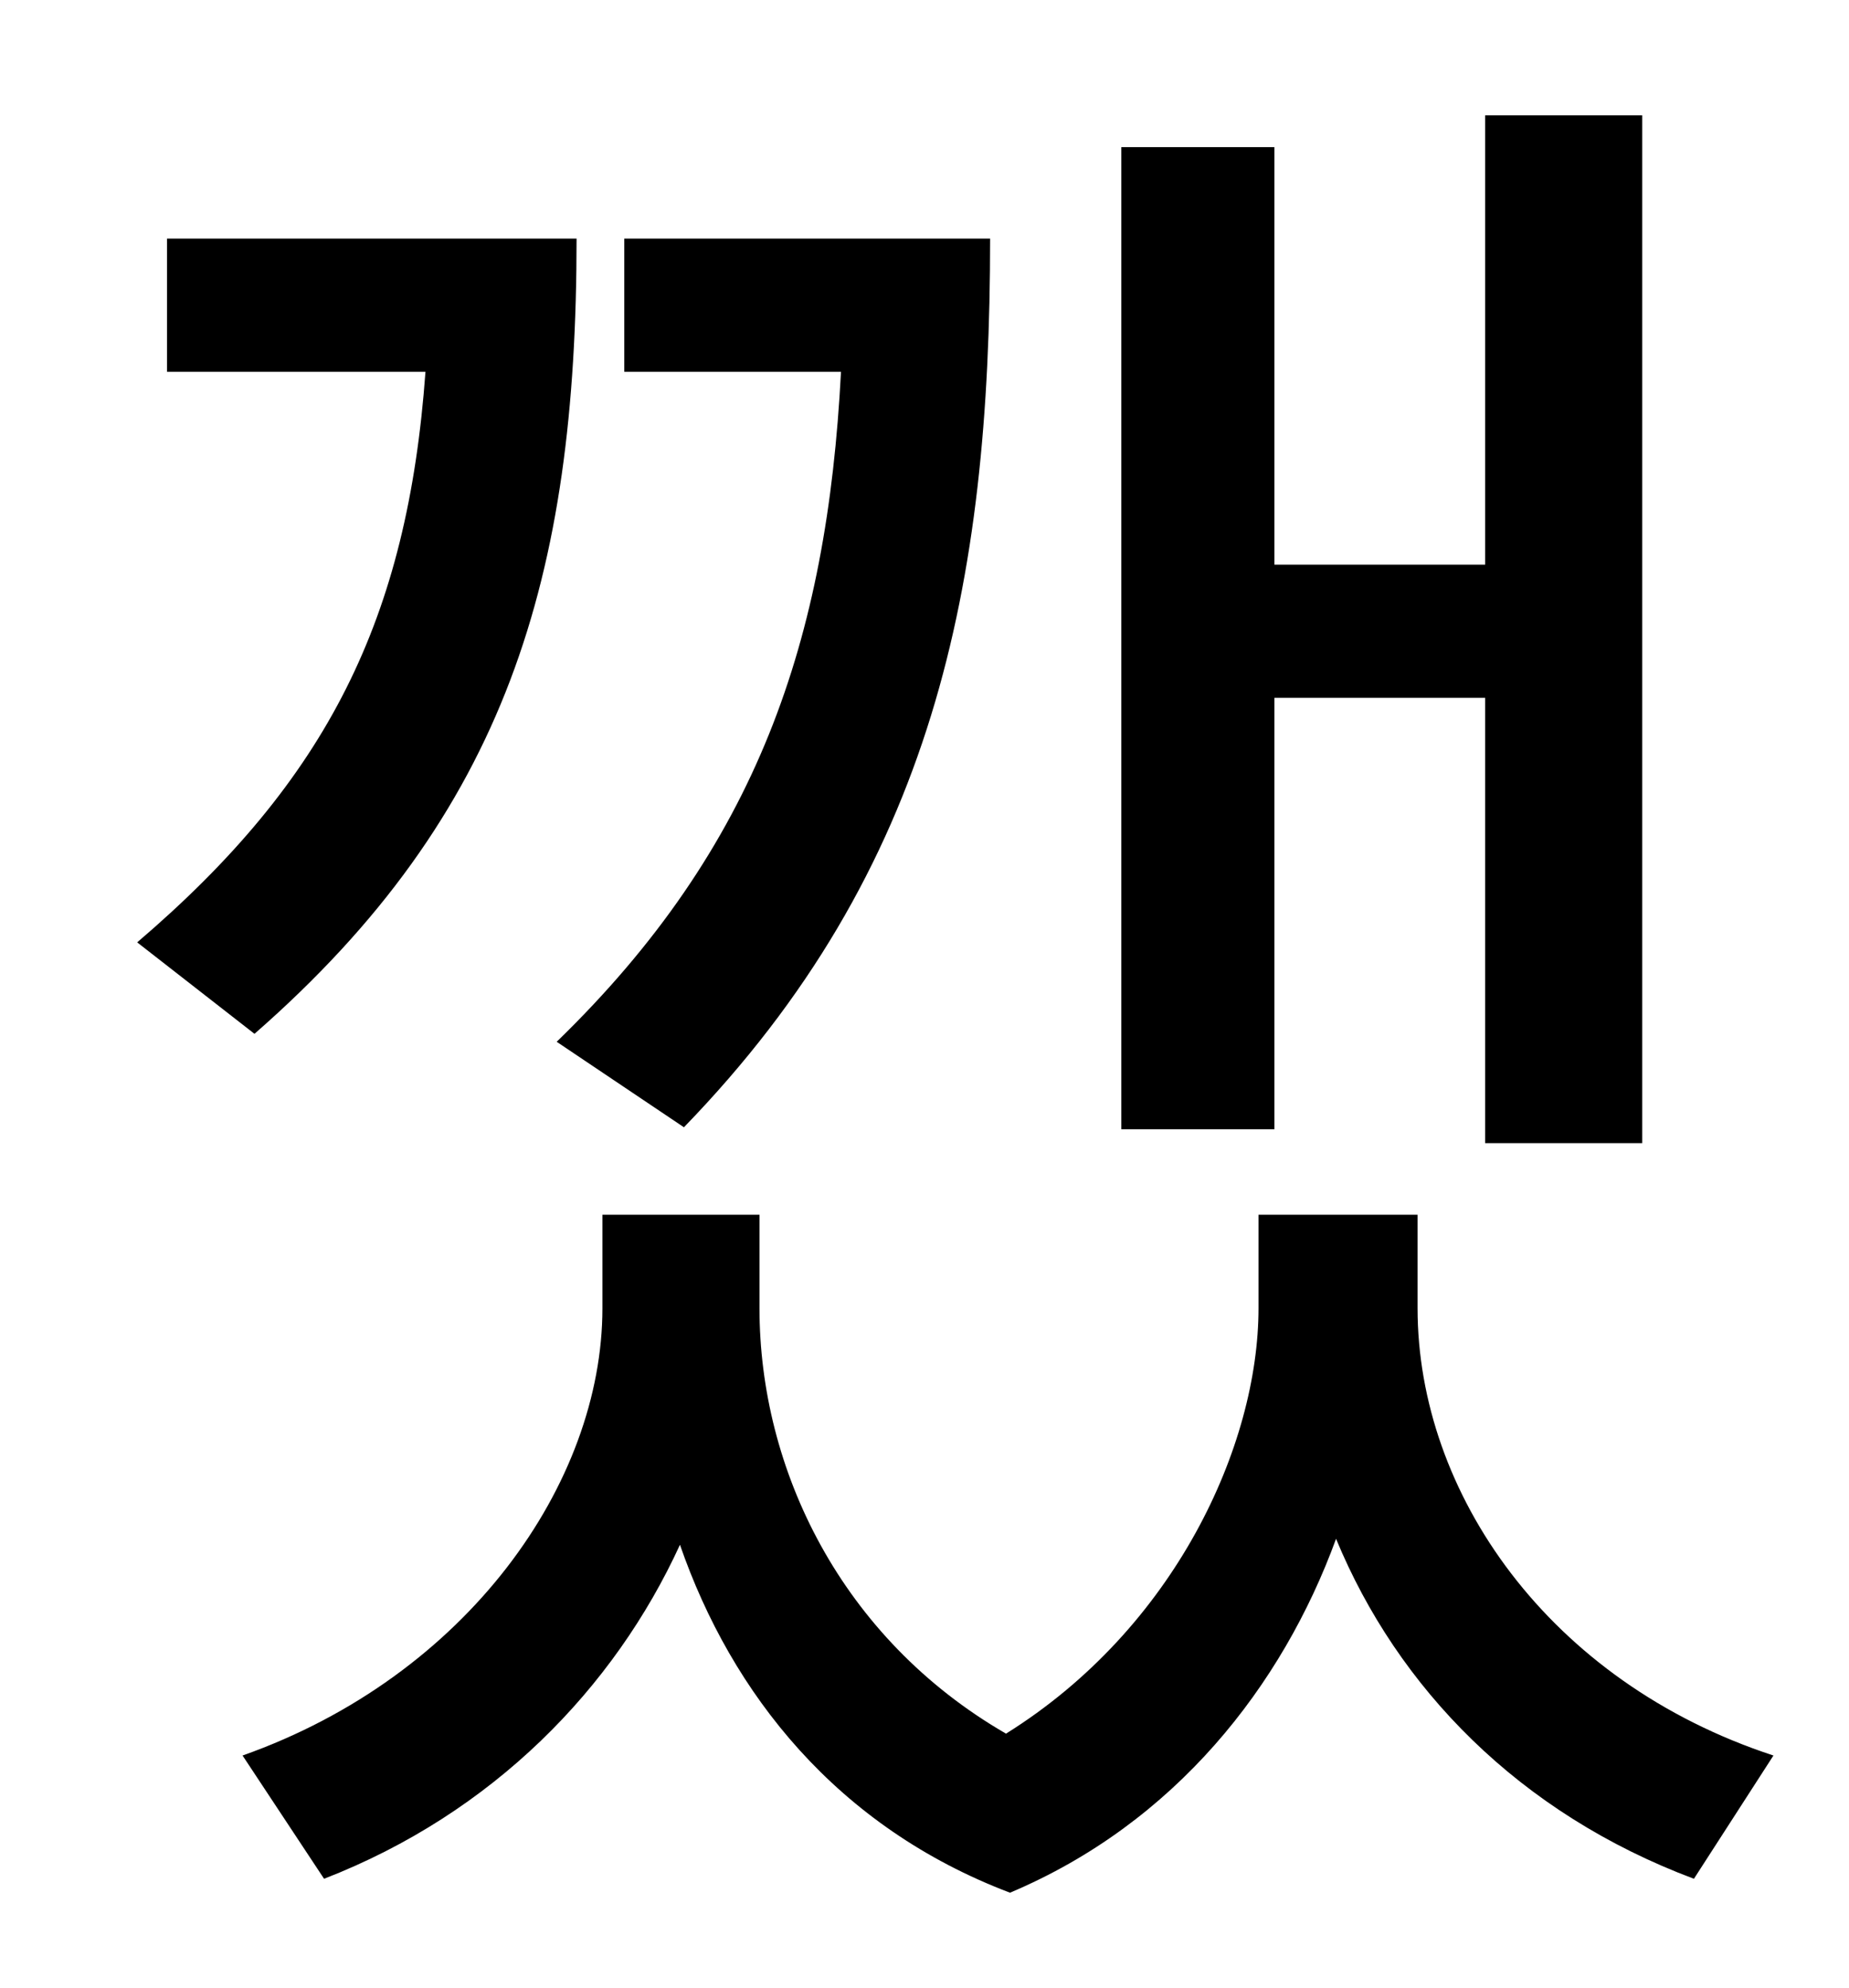 <?xml version="1.0" standalone="no"?>
<!DOCTYPE svg PUBLIC "-//W3C//DTD SVG 1.1//EN" "http://www.w3.org/Graphics/SVG/1.1/DTD/svg11.dtd" >
<svg xmlns="http://www.w3.org/2000/svg" xmlns:xlink="http://www.w3.org/1999/xlink" version="1.1" viewBox="-10 0 930 1000">
   <path fill="currentColor"
d="M631 351v217h-77v-494h77v210h106v-226h79v517h-79v-224h-106zM334 567l-64 -43c101 -98 136 -202 143 -337h-109v-67h184c0 174 -28 317 -154 447zM118 520l-59 -46c96 -82 136 -163 145 -287h-130v-67h206c0 170 -35 289 -162 400zM703 611v47c0 93 66 188 179 225
l-40 62c-88 -33 -149 -96 -180 -171c-27 74 -81 143 -164 178c-87 -33 -140 -100 -166 -175c-33 72 -94 135 -179 168l-41 -62c113 -40 181 -137 181 -225v-47h79v47c0 81 41 166 124 214c85 -53 127 -145 127 -214v-47h80z" />
</svg>
